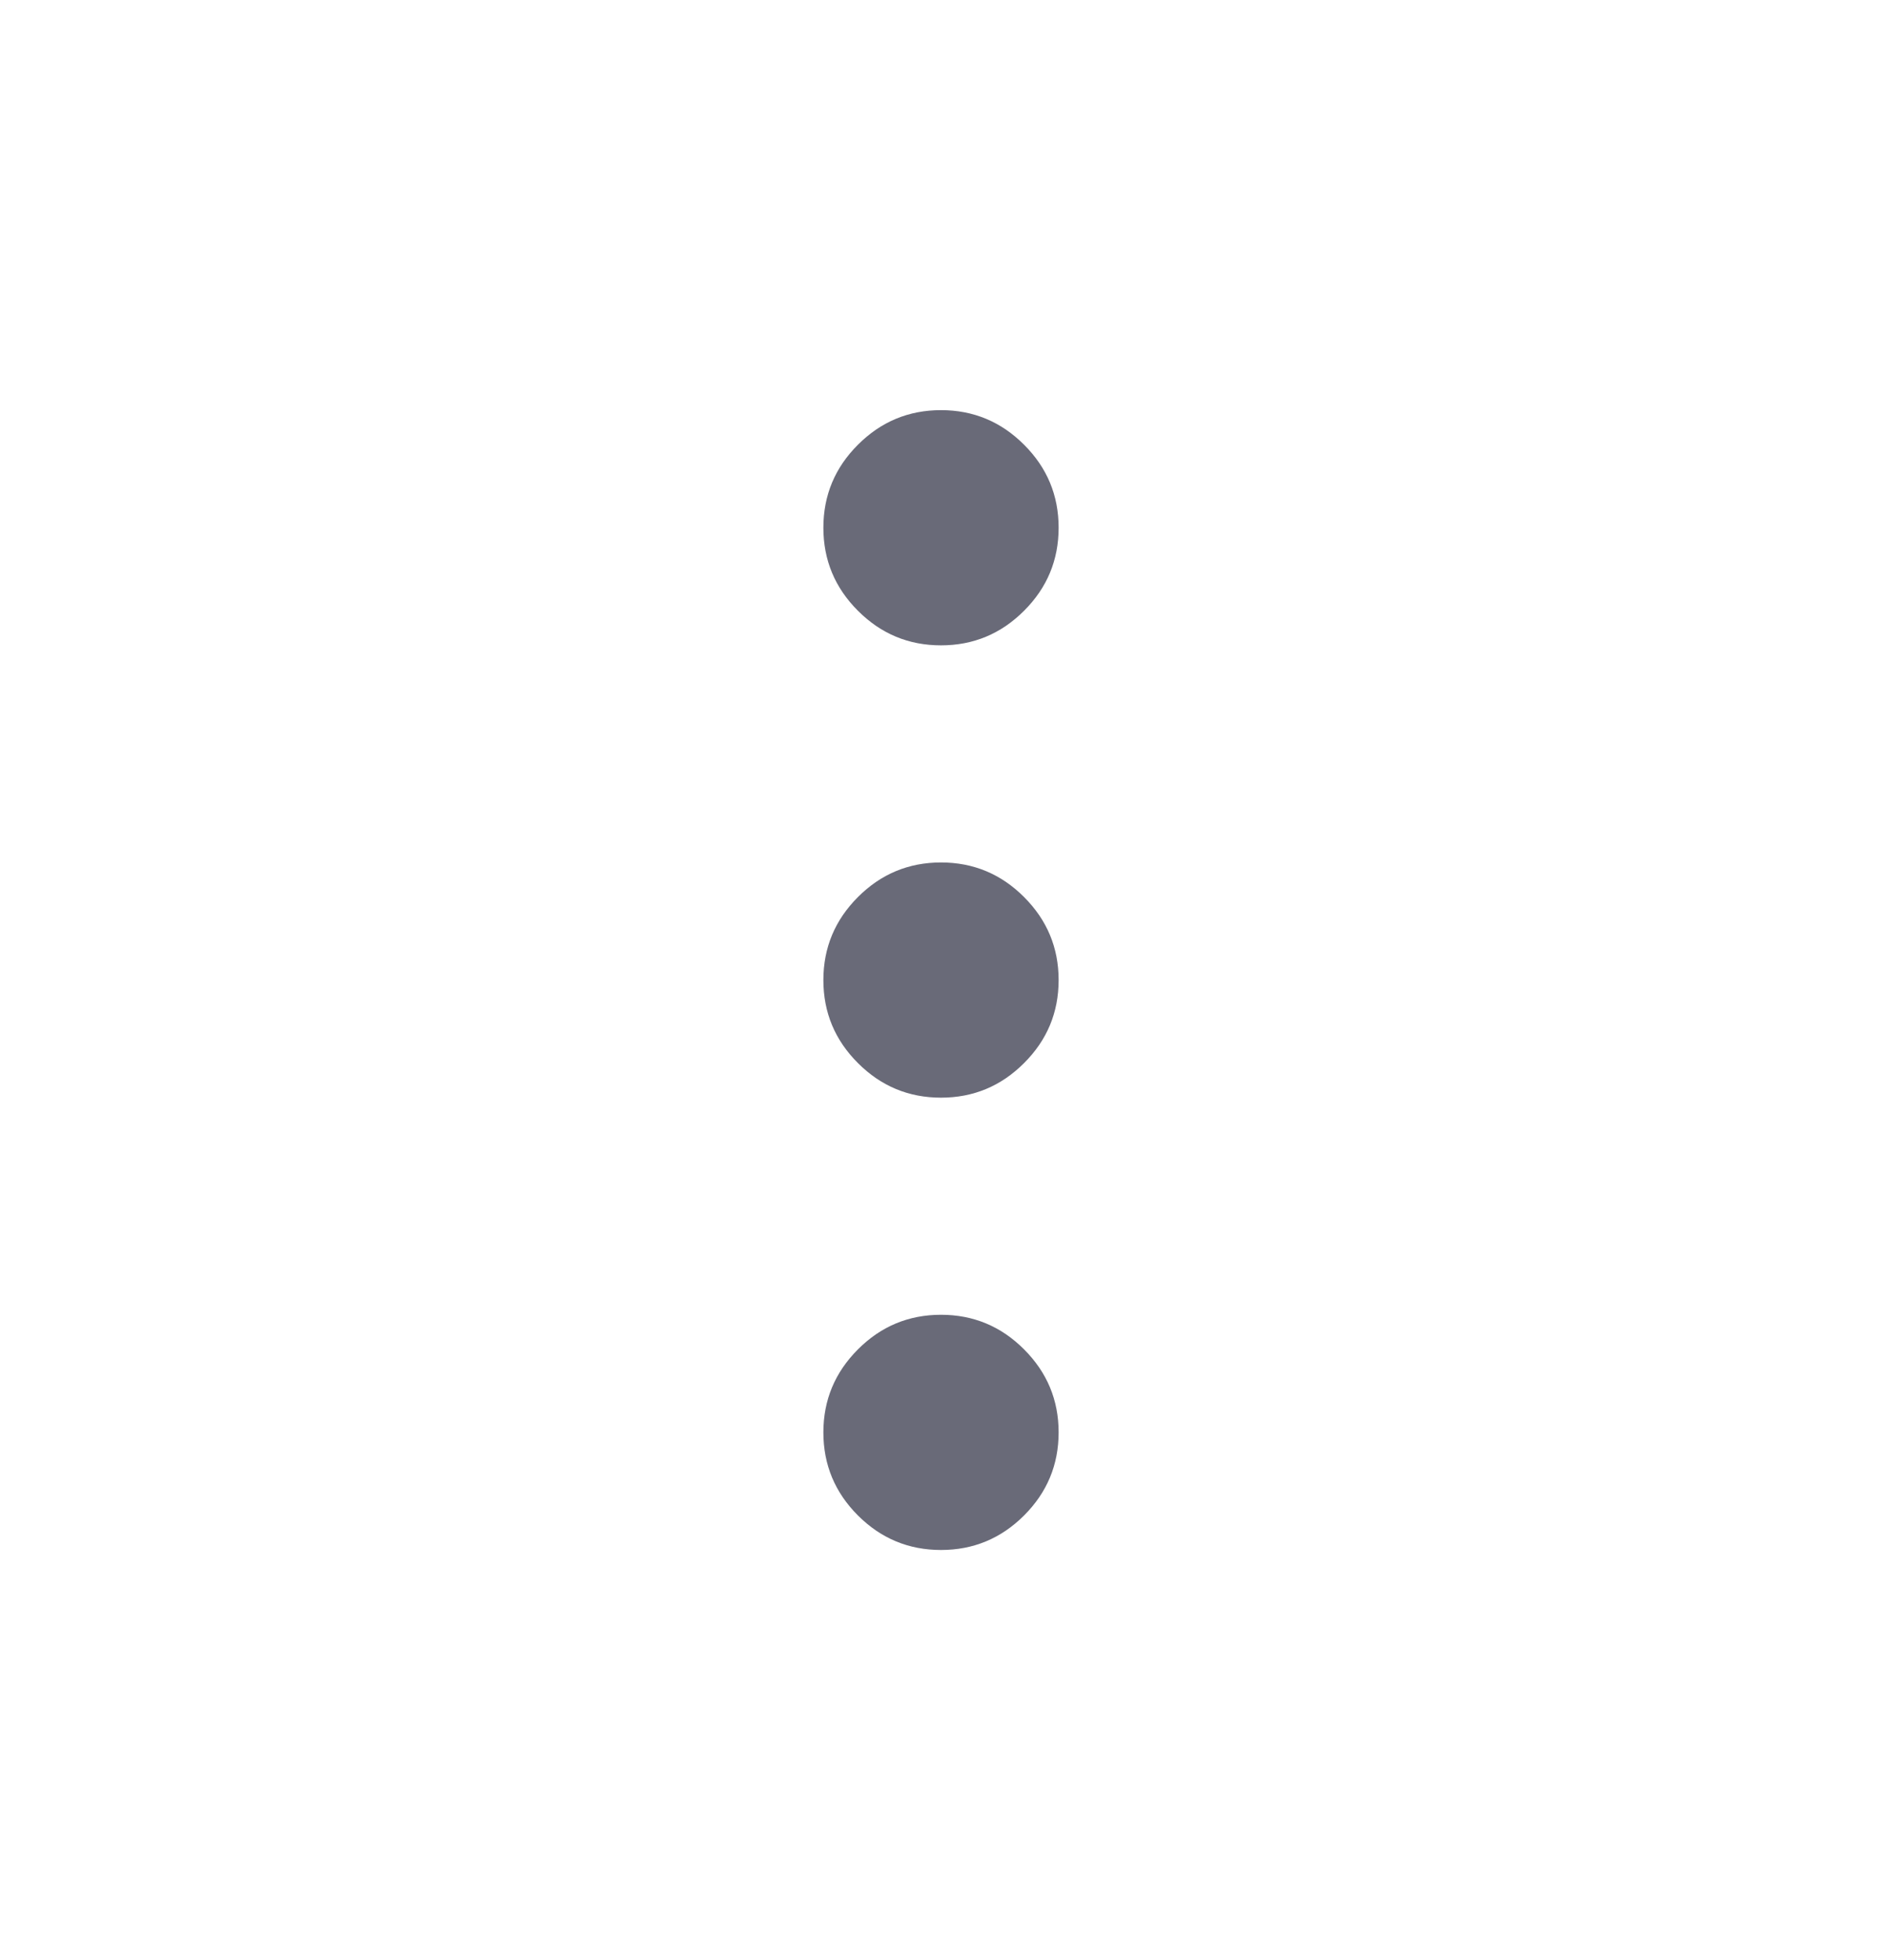 <svg width="24" height="25" viewBox="0 0 24 25" fill="none" xmlns="http://www.w3.org/2000/svg">
<mask id="mask0_2413_1244" style="mask-type:alpha" maskUnits="userSpaceOnUse" x="0" y="0" width="24" height="25">
<rect y="0.5" width="24" height="24" fill="#D9D9D9"/>
</mask>
<g mask="url(#mask0_2413_1244)">
<path d="M12 19.769C11.588 19.769 11.234 19.622 10.941 19.329C10.647 19.035 10.5 18.682 10.5 18.269C10.5 17.857 10.647 17.504 10.941 17.21C11.234 16.916 11.588 16.769 12 16.769C12.412 16.769 12.766 16.916 13.059 17.21C13.353 17.504 13.5 17.857 13.5 18.269C13.5 18.682 13.353 19.035 13.059 19.329C12.766 19.622 12.412 19.769 12 19.769ZM12 14C11.588 14 11.234 13.853 10.941 13.559C10.647 13.266 10.5 12.913 10.5 12.5C10.5 12.088 10.647 11.735 10.941 11.441C11.234 11.147 11.588 11 12 11C12.412 11 12.766 11.147 13.059 11.441C13.353 11.735 13.5 12.088 13.5 12.5C13.5 12.913 13.353 13.266 13.059 13.559C12.766 13.853 12.412 14 12 14ZM12 8.231C11.588 8.231 11.234 8.084 10.941 7.79C10.647 7.497 10.5 7.143 10.5 6.731C10.5 6.318 10.647 5.965 10.941 5.672C11.234 5.378 11.588 5.231 12 5.231C12.412 5.231 12.766 5.378 13.059 5.672C13.353 5.965 13.5 6.318 13.5 6.731C13.5 7.143 13.353 7.497 13.059 7.79C12.766 8.084 12.412 8.231 12 8.231Z" fill="#696A78"/>
</g>
</svg>
